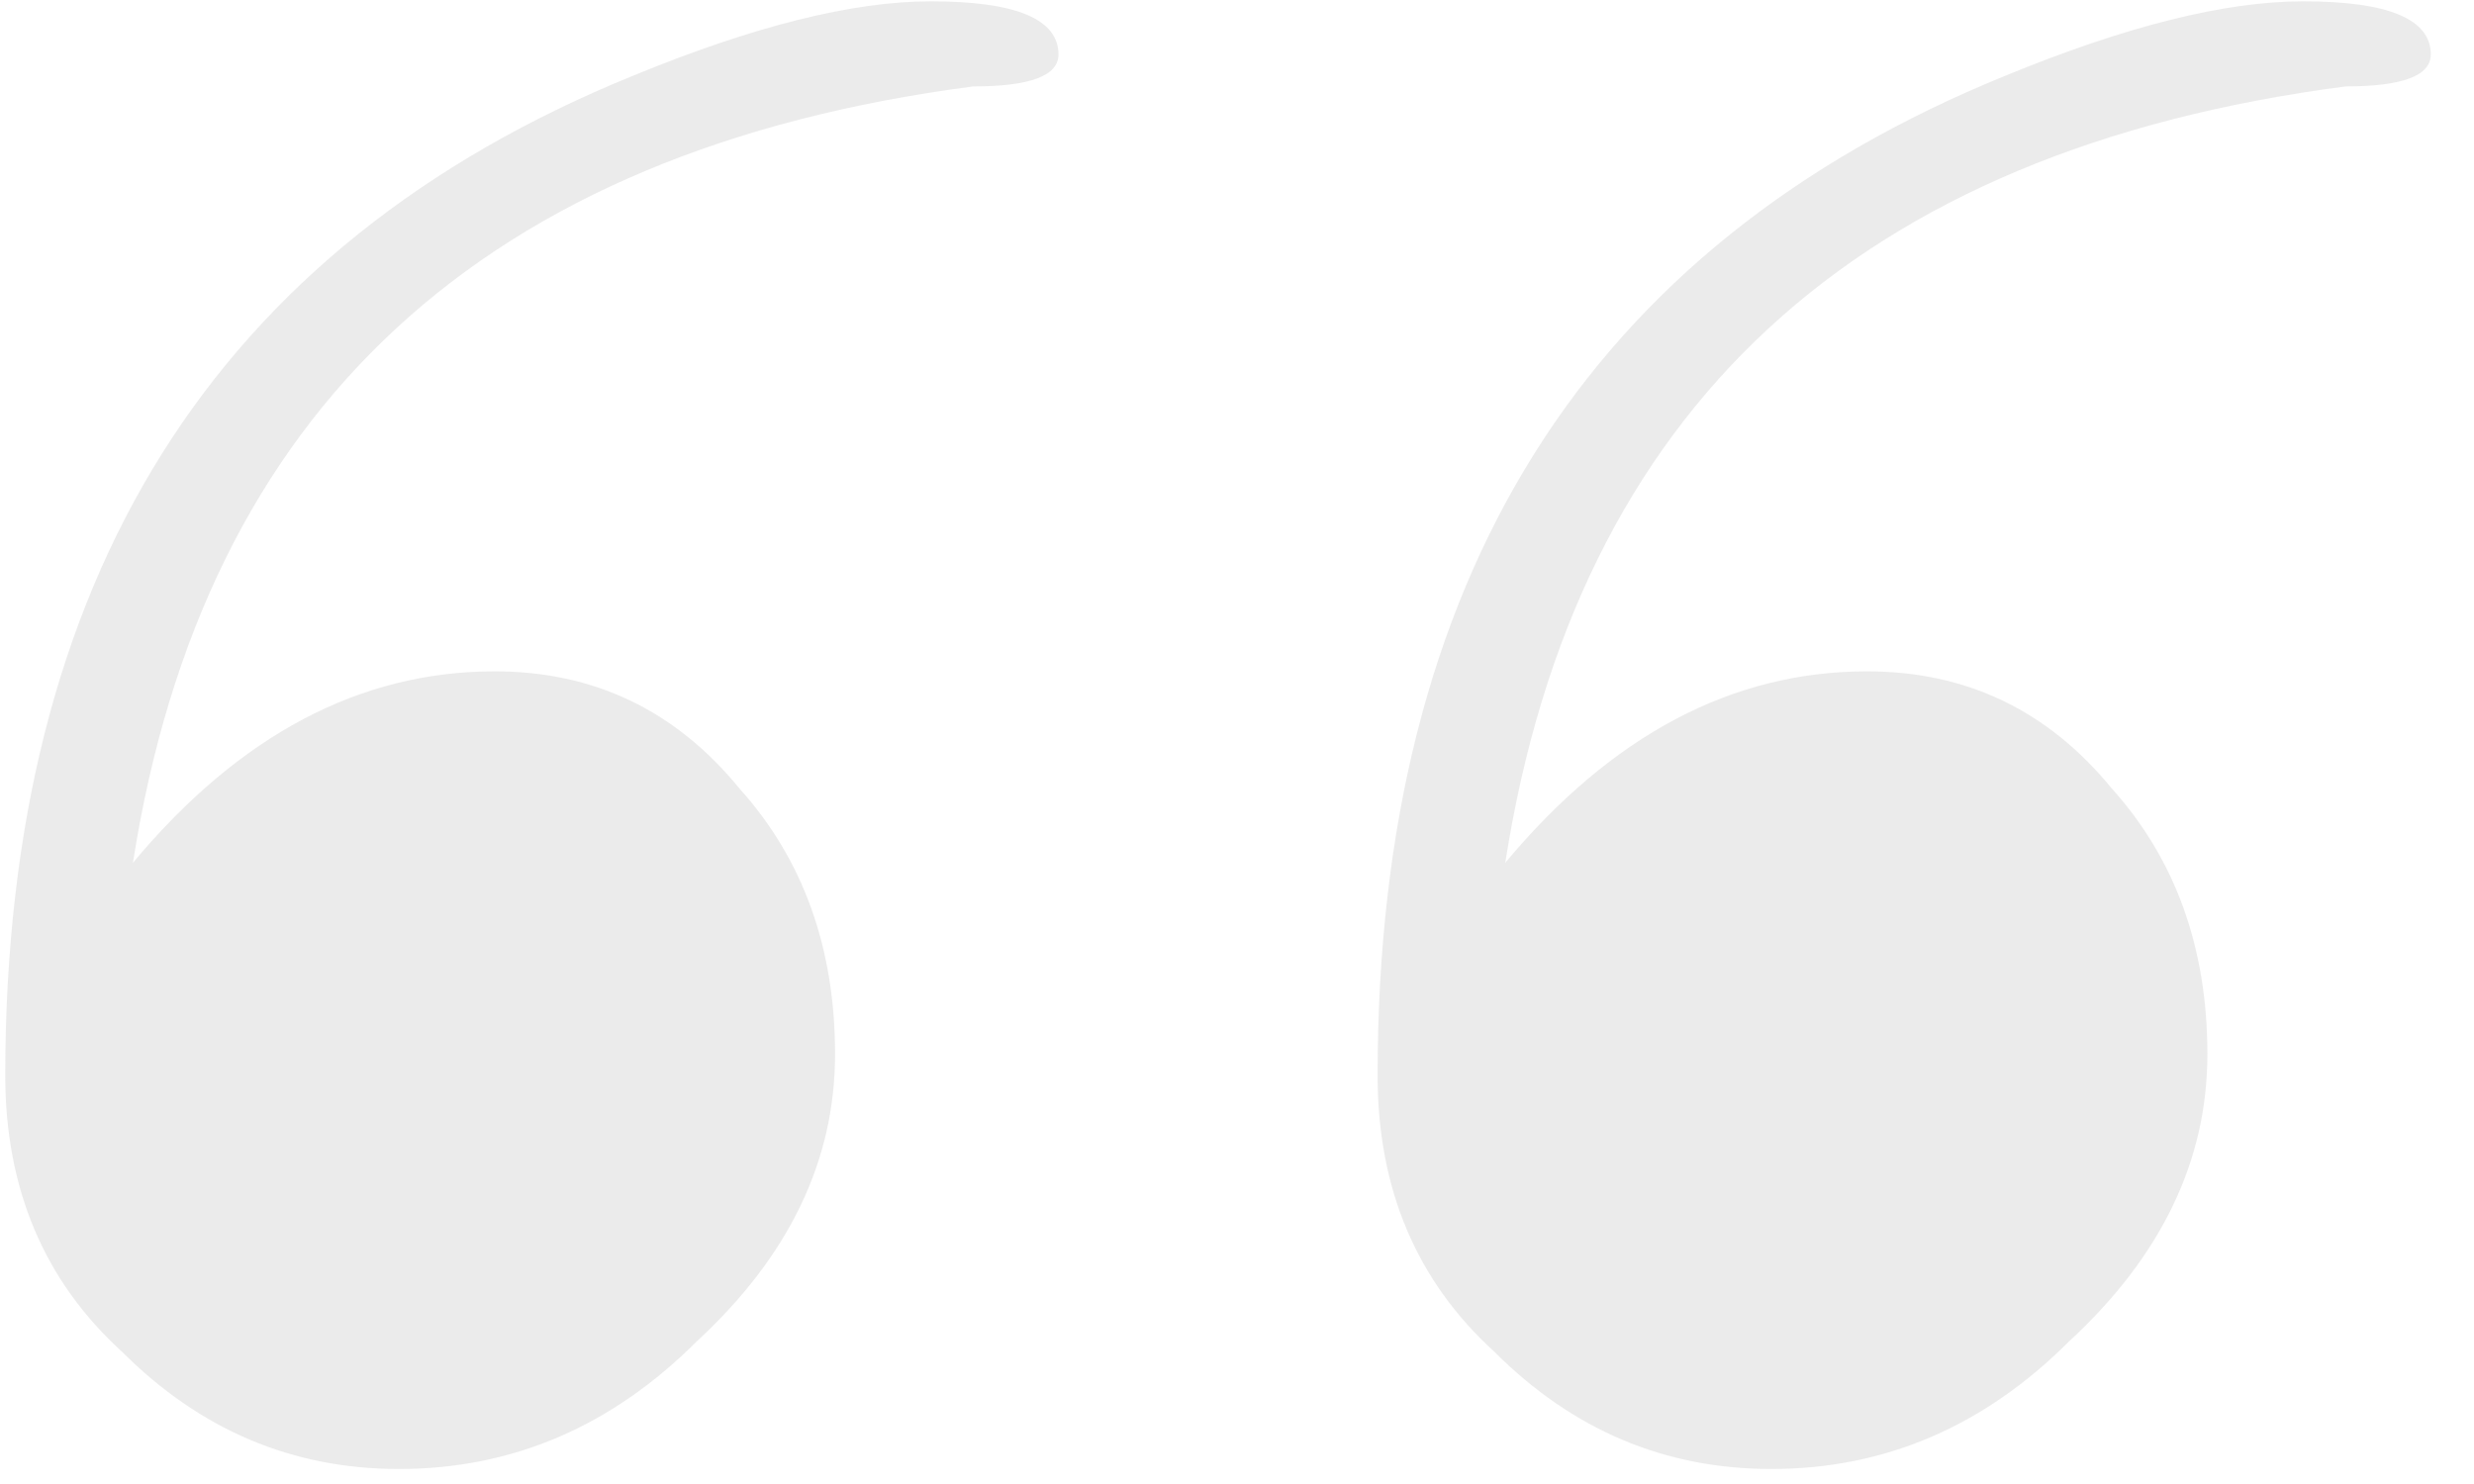 <svg width="30" height="18" viewBox="0 0 30 18" fill="none" xmlns="http://www.w3.org/2000/svg">
<path d="M21.478 17.818C20.188 17.818 19.07 17.345 18.124 16.399C17.178 15.539 16.705 14.421 16.705 13.045C16.705 7.025 19.242 2.983 24.316 0.919C25.778 0.317 26.982 0.016 27.928 0.016C28.96 0.016 29.476 0.231 29.476 0.661C29.476 0.919 29.132 1.048 28.444 1.048C22.51 1.822 19.113 4.961 18.253 10.465C19.543 8.917 21.005 8.143 22.639 8.143C23.843 8.143 24.832 8.616 25.606 9.562C26.38 10.422 26.767 11.497 26.767 12.787C26.767 14.077 26.208 15.238 25.09 16.27C24.058 17.302 22.854 17.818 21.478 17.818ZM4.837 17.818C3.547 17.818 2.429 17.345 1.483 16.399C0.537 15.539 0.064 14.421 0.064 13.045C0.064 7.025 2.601 2.983 7.675 0.919C9.137 0.317 10.341 0.016 11.287 0.016C12.319 0.016 12.835 0.231 12.835 0.661C12.835 0.919 12.491 1.048 11.803 1.048C5.869 1.822 2.472 4.961 1.612 10.465C2.902 8.917 4.364 8.143 5.998 8.143C7.202 8.143 8.191 8.616 8.965 9.562C9.739 10.422 10.126 11.497 10.126 12.787C10.126 14.077 9.567 15.238 8.449 16.27C7.417 17.302 6.213 17.818 4.837 17.818Z" fill="#D9D9D9" fill-opacity="0.5"/>
</svg>
